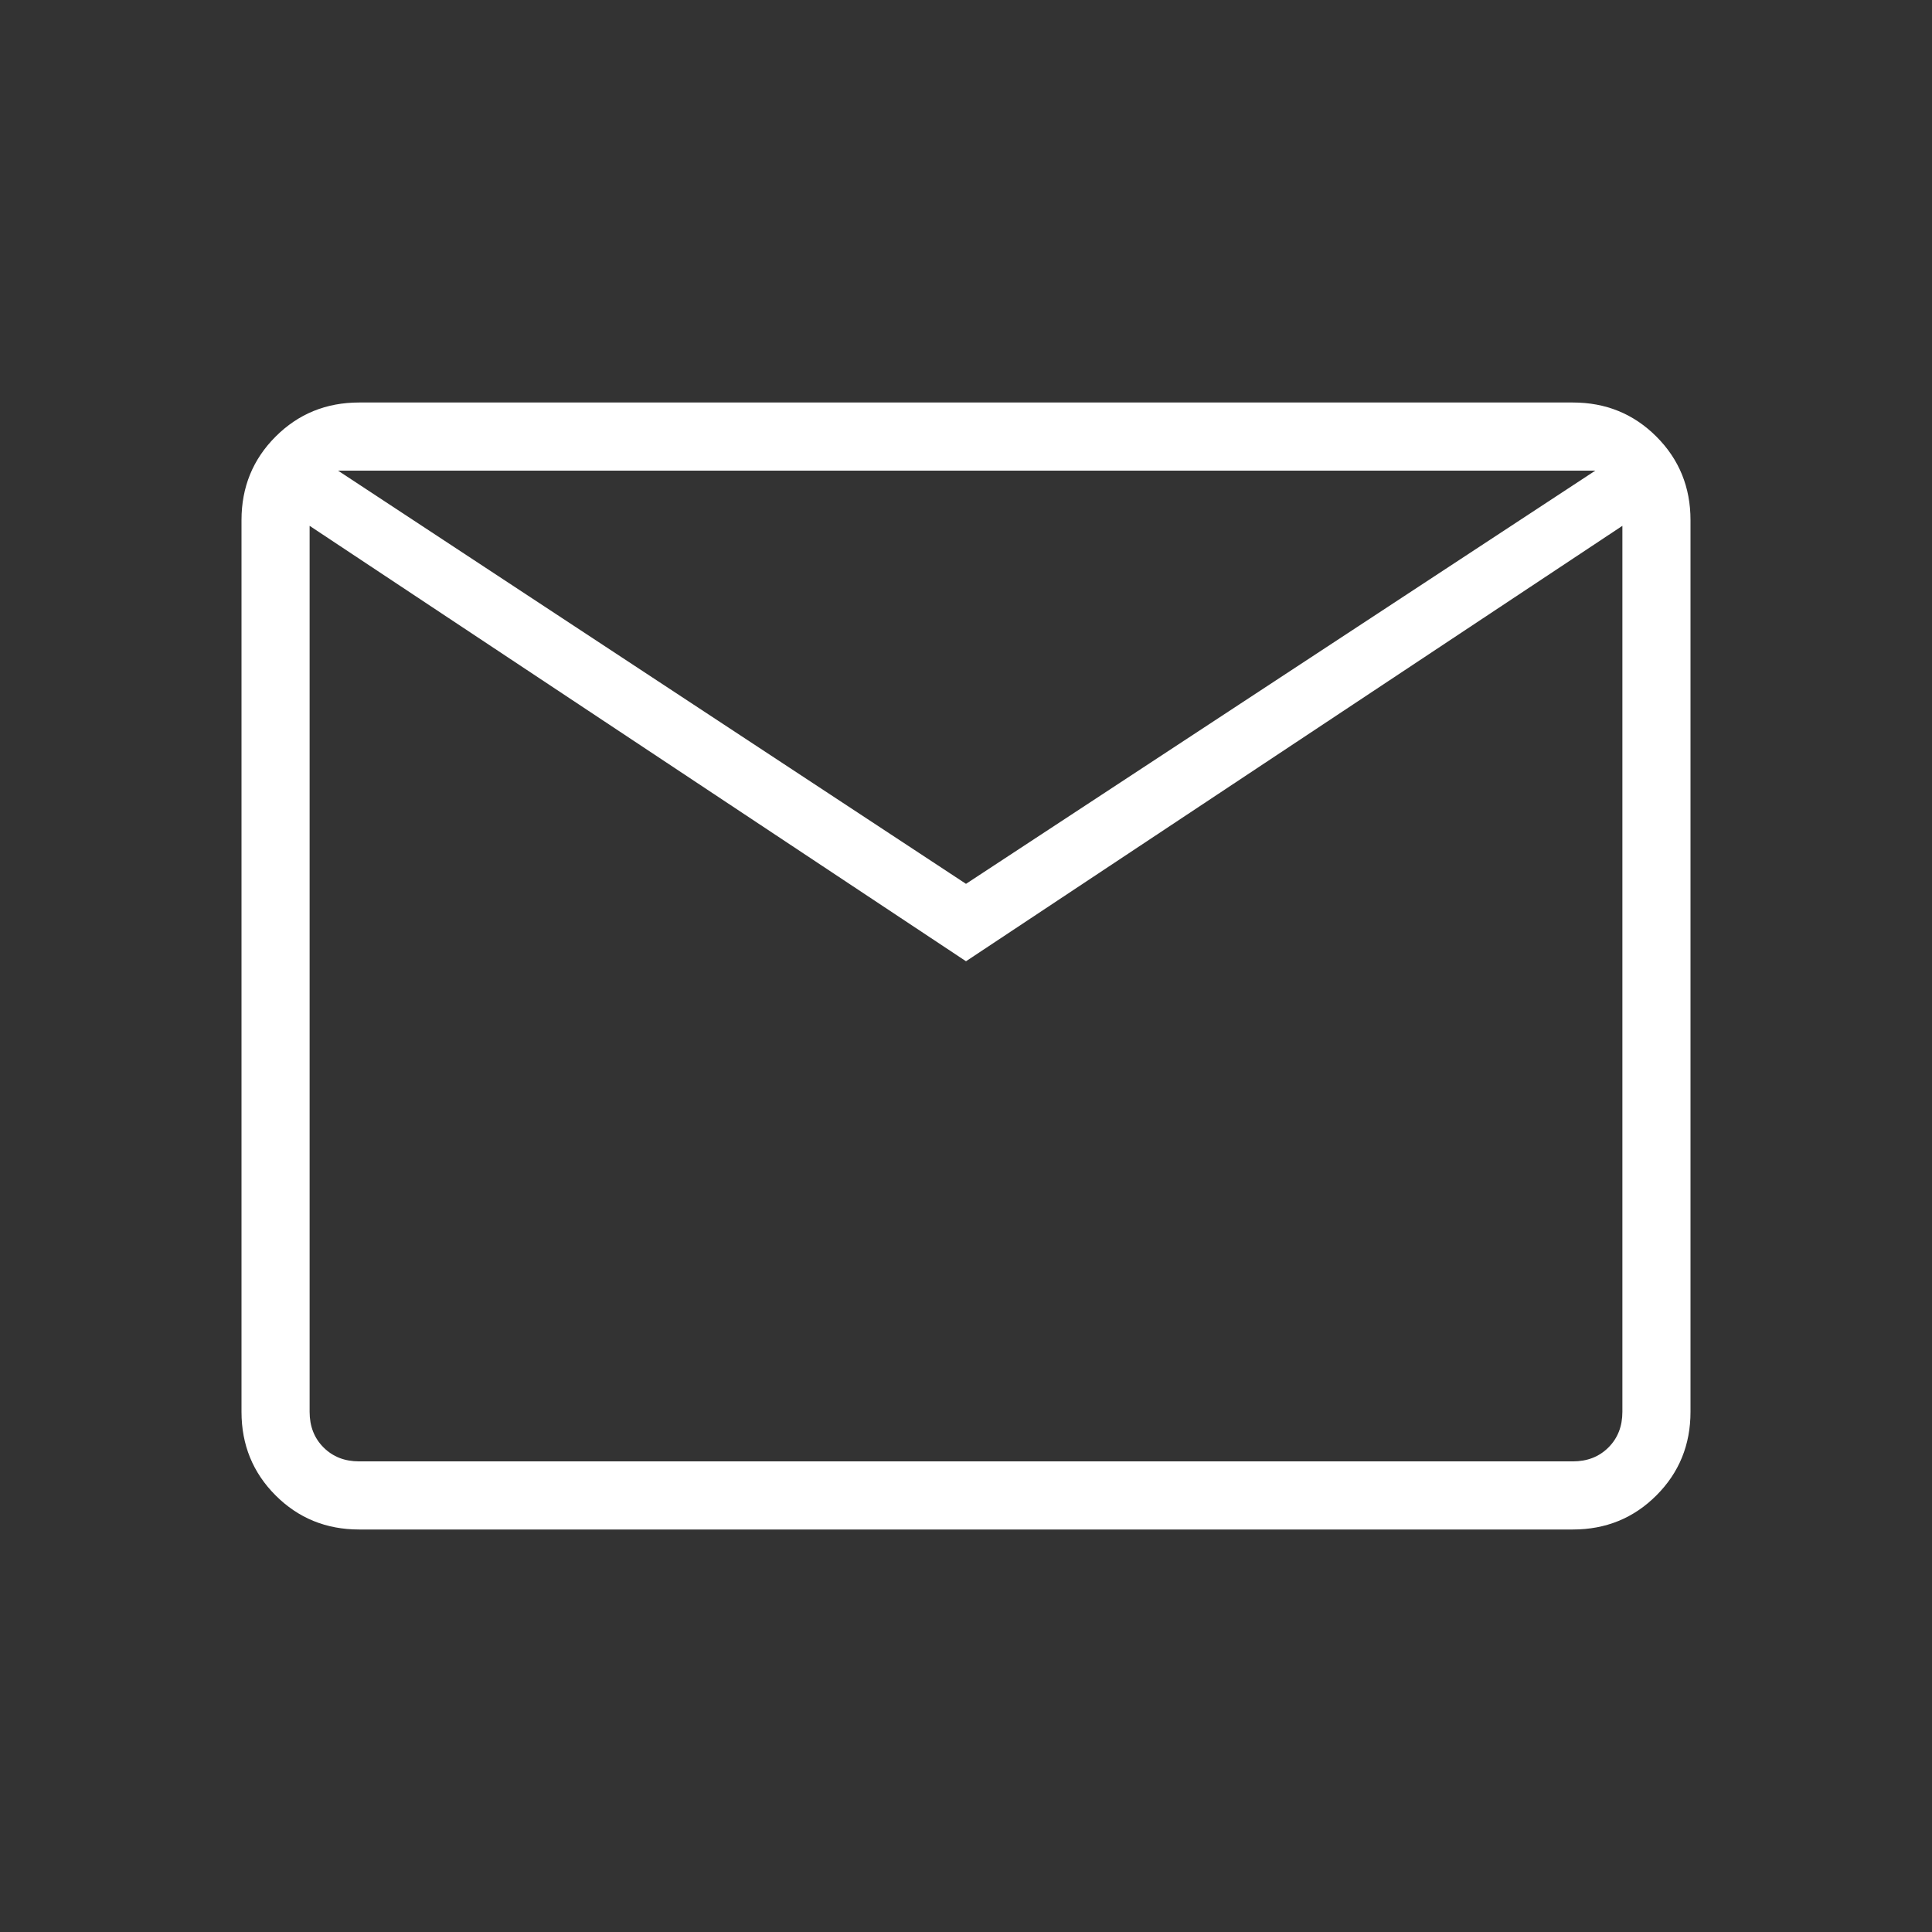 <svg xmlns="http://www.w3.org/2000/svg" height="40" viewBox="0 96 960 960" width="40" fill="#fff"><rect x="0" y="96" width="960" height="960" fill="#333333" stroke="none"/><path d="M178.461 856q-24.577 0-41.519-16.942Q120 822.116 120 797.539V354.461q0-24.577 16.942-41.519Q153.884 296 178.461 296h603.078q24.577 0 41.519 16.942Q840 329.884 840 354.461v443.078q0 24.577-16.942 41.519Q806.116 856 781.539 856H178.461ZM480 573.641 153.846 357.282v440.257q0 10.769 6.923 17.692t17.692 6.923h603.078q10.769 0 17.692-6.923t6.923-17.692V357.282L480 573.641Zm0-38.462 312.718-205.333h-624.77L480 535.179ZM153.846 357.282v-27.436 467.693q0 10.769 6.923 17.692t17.692 6.923h-24.615V357.282Z"/></svg>